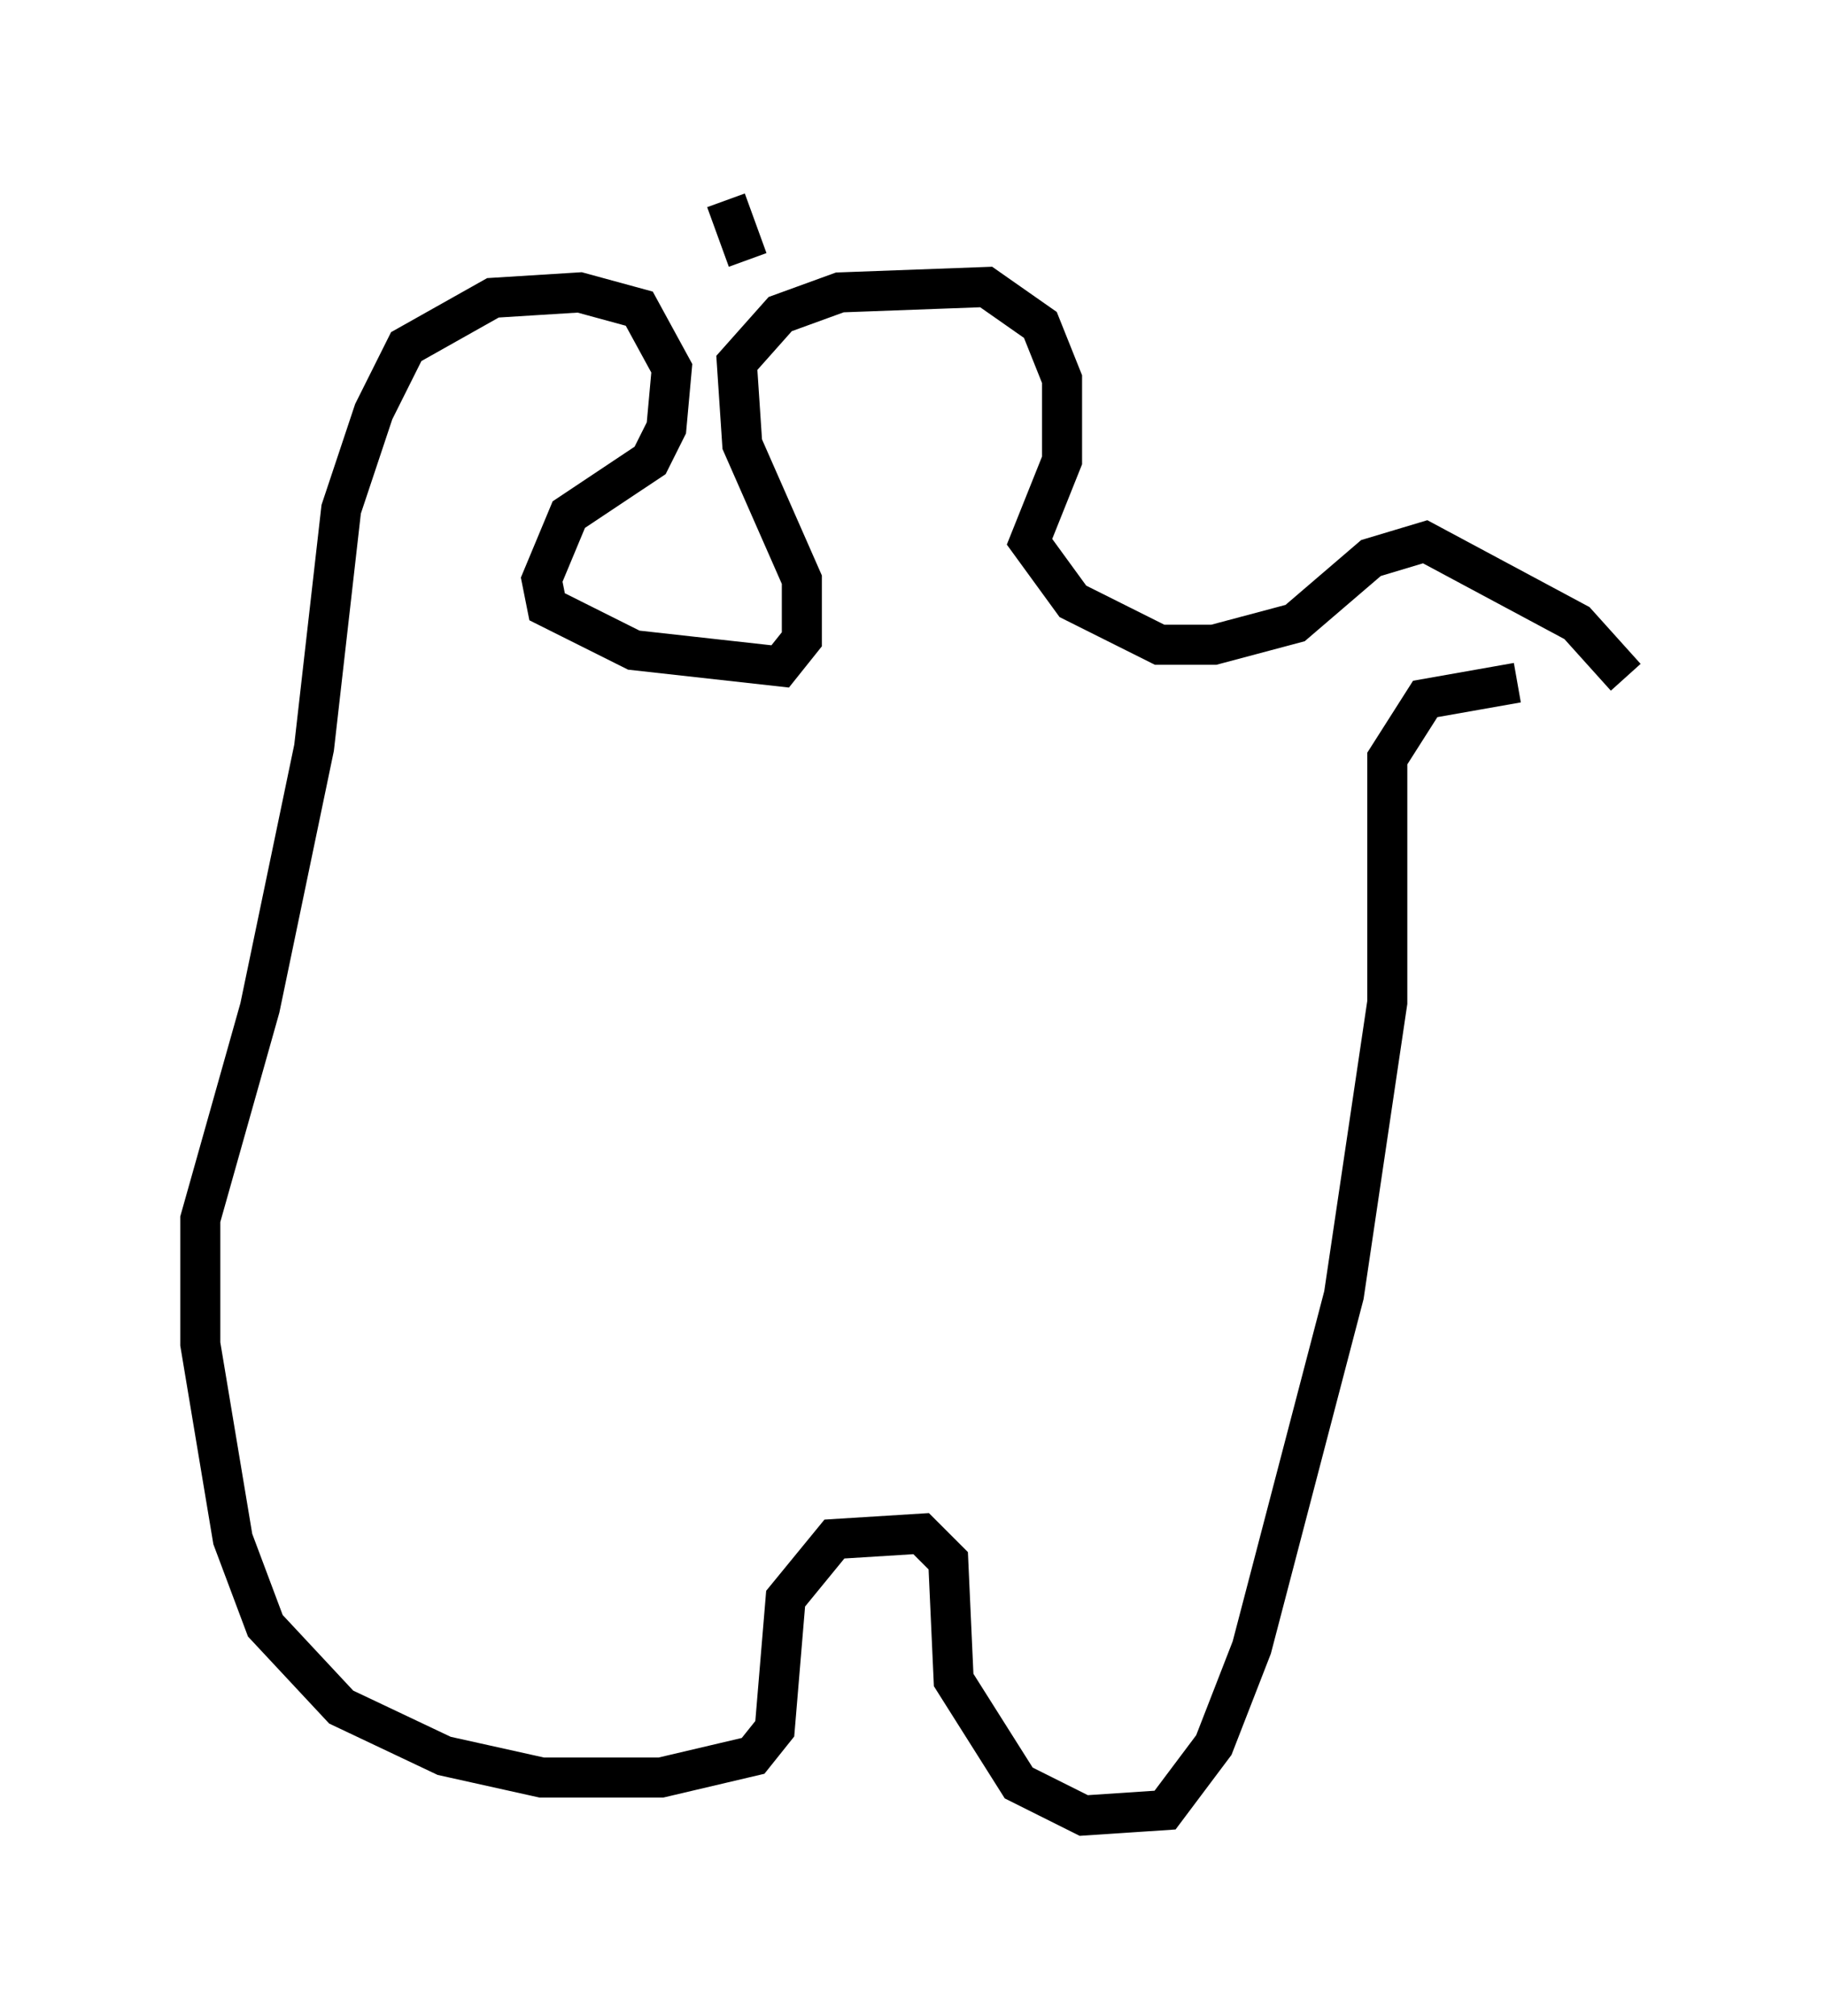 <?xml version="1.0" encoding="utf-8" ?>
<svg baseProfile="full" height="50.324" version="1.1" width="45.588" xmlns="http://www.w3.org/2000/svg" xmlns:ev="http://www.w3.org/2001/xml-events" xmlns:xlink="http://www.w3.org/1999/xlink"><defs /><rect fill="white" height="50.324" width="45.588" x="0" y="0" /><path d="M38.559, 17.449 m-0.677, -0.406 l-2.3, 0.406 -0.947, 1.488 l0.0, 6.089 -1.083, 7.307 l-2.3, 8.796 -0.947, 2.436 l-1.218, 1.624 -2.03, 0.135 l-1.624, -0.812 -1.624, -2.571 l-0.135, -2.977 -0.677, -0.677 l-2.165, 0.135 -1.218, 1.488 l-0.271, 3.248 -0.541, 0.677 l-2.3, 0.541 -2.977, 0.0 l-2.436, -0.541 -2.571, -1.218 l-1.894, -2.03 -0.812, -2.165 l-0.812, -4.871 0.0, -3.112 l1.488, -5.277 1.353, -6.495 l0.677, -5.954 0.812, -2.436 l0.812, -1.624 2.165, -1.218 l2.165, -0.135 1.488, 0.406 l0.812, 1.488 -0.135, 1.488 l-0.406, 0.812 -2.03, 1.353 l-0.677, 1.624 0.135, 0.677 l2.165, 1.083 3.654, 0.406 l0.541, -0.677 0.0, -1.488 l-1.488, -3.383 -0.135, -2.03 l1.083, -1.218 1.488, -0.541 l3.654, -0.135 1.353, 0.947 l0.541, 1.353 0.0, 2.03 l-0.812, 2.03 1.083, 1.488 l2.165, 1.083 1.353, 0.0 l2.03, -0.541 1.894, -1.624 l1.353, -0.406 3.789, 2.03 l1.218, 1.353 m-14.75, -9.878 l0.0, 0.0 m-7.172, -0.541 l-0.541, -1.488 m7.713, 0.947 l0.0, 0.0 " fill="none" stroke="black" stroke-width="1" /></svg>